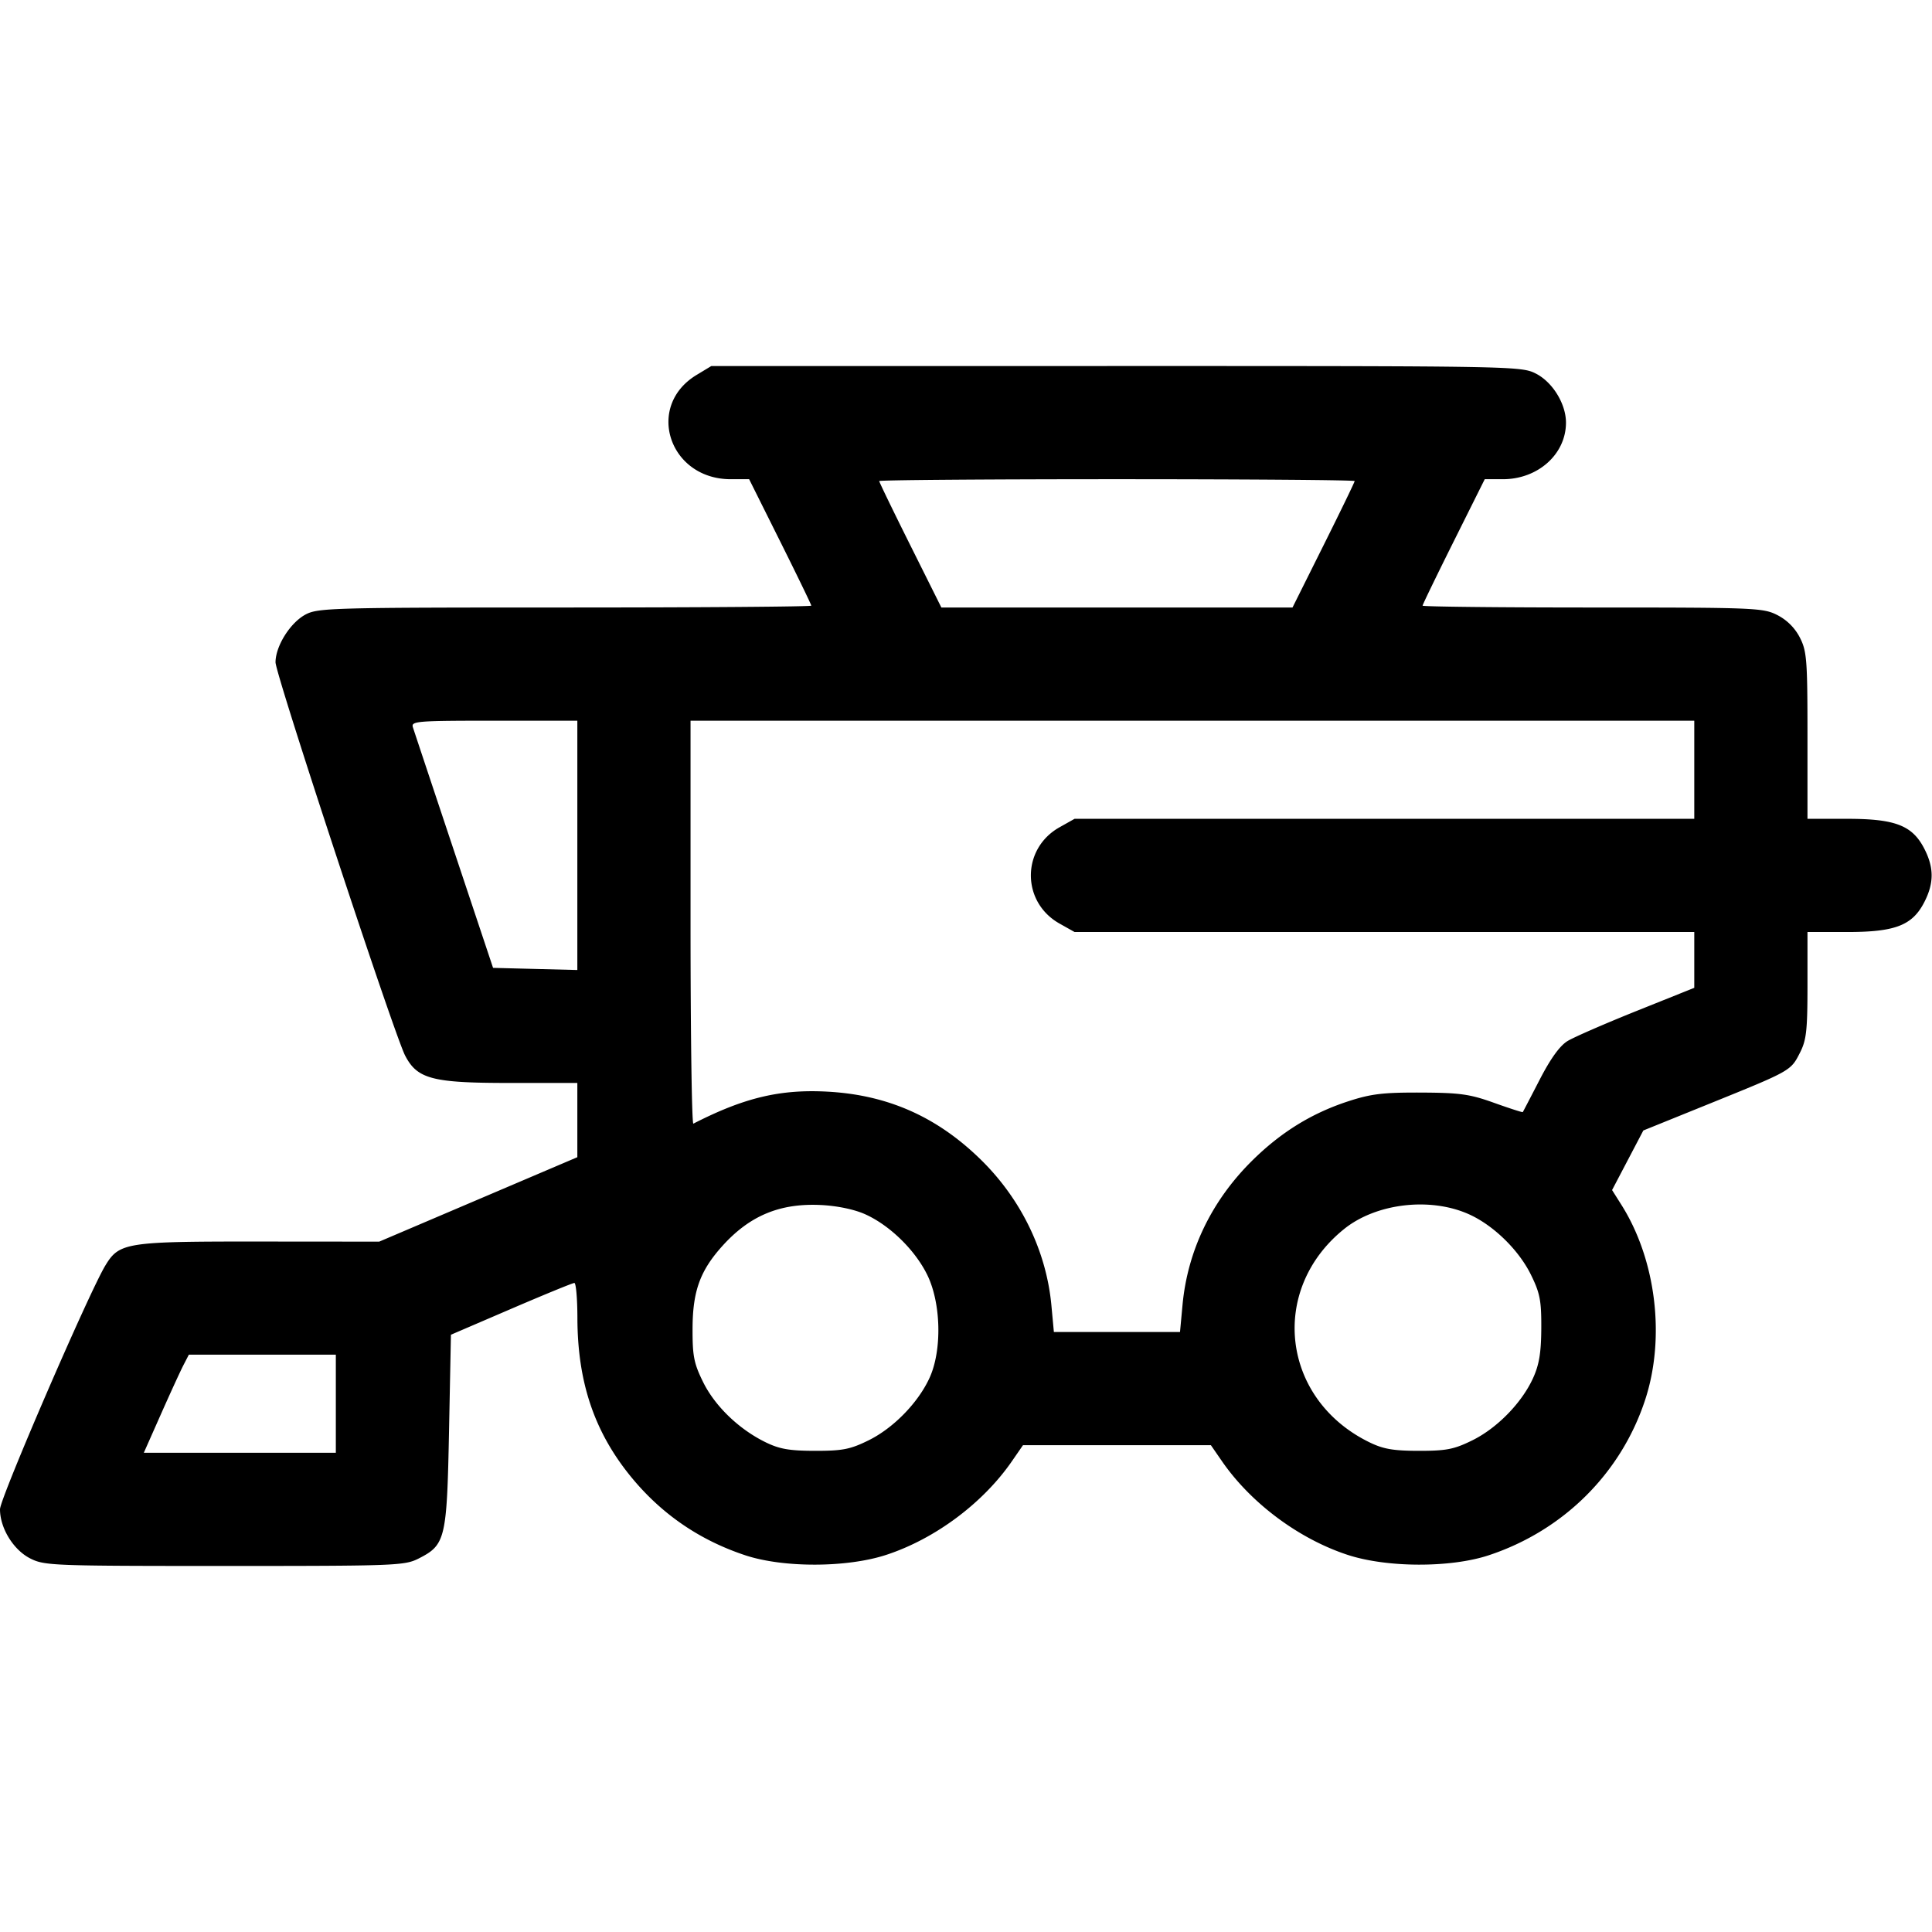<svg xmlns="http://www.w3.org/2000/svg" width="512" height="512" fill="none"><path fill="currentColor" fill-rule="evenodd" d="M184.593 99.37c-13.656 8.266-7.308 27.625 9.057 27.625h4.878l8.236 16.508c4.53 9.079 8.236 16.729 8.236 17s-29.37.492-65.266.492c-61.634 0-65.459.103-68.75 1.854-4.055 2.158-7.944 8.336-7.968 12.657-.017 3.161 31.44 98.625 34.345 104.229 3.222 6.214 7.198 7.26 27.599 7.26H153v19.674l-26.25 11.189-26.25 11.189-31.849-.026c-35.241-.029-37.023.248-40.722 6.331C23.616 342.445 0 397.082 0 399.968c0 4.987 3.529 10.746 7.974 13.014 3.791 1.934 5.814 2.013 51.526 2.013 45.684 0 47.737-.08 51.519-2.01 7.041-3.592 7.416-5.183 7.981-33.879l.5-25.389 15.959-6.861c8.778-3.774 16.315-6.861 16.75-6.861s.799 4.163.808 9.25c.032 16.725 4.325 29.748 13.666 41.456q12.203 15.295 30.817 21.464c10.113 3.351 26.94 3.303 37.353-.106 12.93-4.234 25.633-13.697 33.309-24.814l2.934-4.25h49.808l2.934 4.25c7.676 11.117 20.379 20.58 33.309 24.814 10.4 3.405 27.232 3.456 37.353.114 19.79-6.537 35.074-21.712 41.474-41.178 5.42-16.485 2.911-37.133-6.282-51.695l-2.476-3.923 4.142-7.894 4.142-7.894 17.5-7.085c21.643-8.763 21.553-8.712 23.997-13.503 1.723-3.377 2.003-5.892 2.003-17.966v-14.04h10.54c12.764 0 17.277-1.76 20.447-7.974 2.55-4.998 2.55-9.054 0-14.052-3.17-6.214-7.683-7.974-20.447-7.974H479v-22.04c0-20.115-.176-22.384-2.013-25.986a13.8 13.8 0 0 0-5.961-5.961c-3.782-1.929-5.819-2.013-48.986-2.013-24.772 0-45.04-.221-45.04-.492s3.706-7.921 8.236-17l8.236-16.508h4.804c9.314 0 16.724-6.646 16.724-15 0-4.962-3.537-10.723-7.974-12.987-3.883-1.98-5.676-2.013-111.236-2.008l-107.29.005zM359 127.487c0 .271-3.706 7.921-8.236 17l-8.236 16.508h-93.056l-8.236-16.508c-4.53-9.079-8.236-16.729-8.236-17s28.35-.492 63-.492 63 .221 63 .492m-206 96.541v33.033l-11.166-.283-11.167-.283-10.342-31c-5.687-17.05-10.593-31.787-10.9-32.75-.522-1.631.945-1.75 21.508-1.75H153zm296-20.033v13H284.772l-3.989 2.242c-10.122 5.689-10.122 19.827 0 25.516l3.989 2.242H449v14.786l-15.25 6.115c-8.387 3.363-16.634 6.957-18.326 7.986-2.054 1.25-4.509 4.652-7.393 10.242-2.374 4.604-4.388 8.469-4.476 8.59-.087.12-3.511-.983-7.607-2.452-6.457-2.316-9.044-2.677-19.448-2.719-10.042-.04-13.192.343-19.306 2.345-9.677 3.17-17.854 8.244-25.465 15.801-10.671 10.594-17.016 23.783-18.35 38.143l-.666 7.163h-33.426l-.657-7.072c-1.325-14.251-7.953-28.001-18.526-38.428-11.58-11.422-24.648-17.274-40.604-18.185-12.649-.722-22.223 1.546-35.75 8.468-.412.211-.75-23.729-.75-53.2v-53.583h266zM229.176 321.744c6.545 2.902 13.292 9.467 16.554 16.109 3.679 7.493 3.954 20.025.599 27.318-3.042 6.613-9.599 13.318-16.187 16.554-4.831 2.371-6.865 2.768-14.142 2.759-6.812-.009-9.426-.465-13.162-2.297-7.053-3.457-13.392-9.584-16.532-15.978-2.421-4.929-2.801-6.882-2.77-14.214.041-9.863 2.011-15.28 7.948-21.851 7.229-8.002 15.207-11.315 26.016-10.804 4.265.201 8.827 1.14 11.676 2.404m160 0c6.545 2.902 13.292 9.467 16.554 16.109 2.384 4.856 2.764 6.827 2.727 14.142-.033 6.451-.553 9.627-2.161 13.176-2.982 6.584-9.543 13.307-16.154 16.554-4.831 2.371-6.865 2.768-14.142 2.759-6.812-.009-9.426-.465-13.162-2.297-23.236-11.391-26.641-40.382-6.633-56.487 8.447-6.799 22.701-8.51 32.971-3.956M89 371.995v13H38.114l4.534-10.225c2.494-5.624 5.179-11.474 5.969-13l1.434-2.775H89z" clip-rule="evenodd"/></svg>